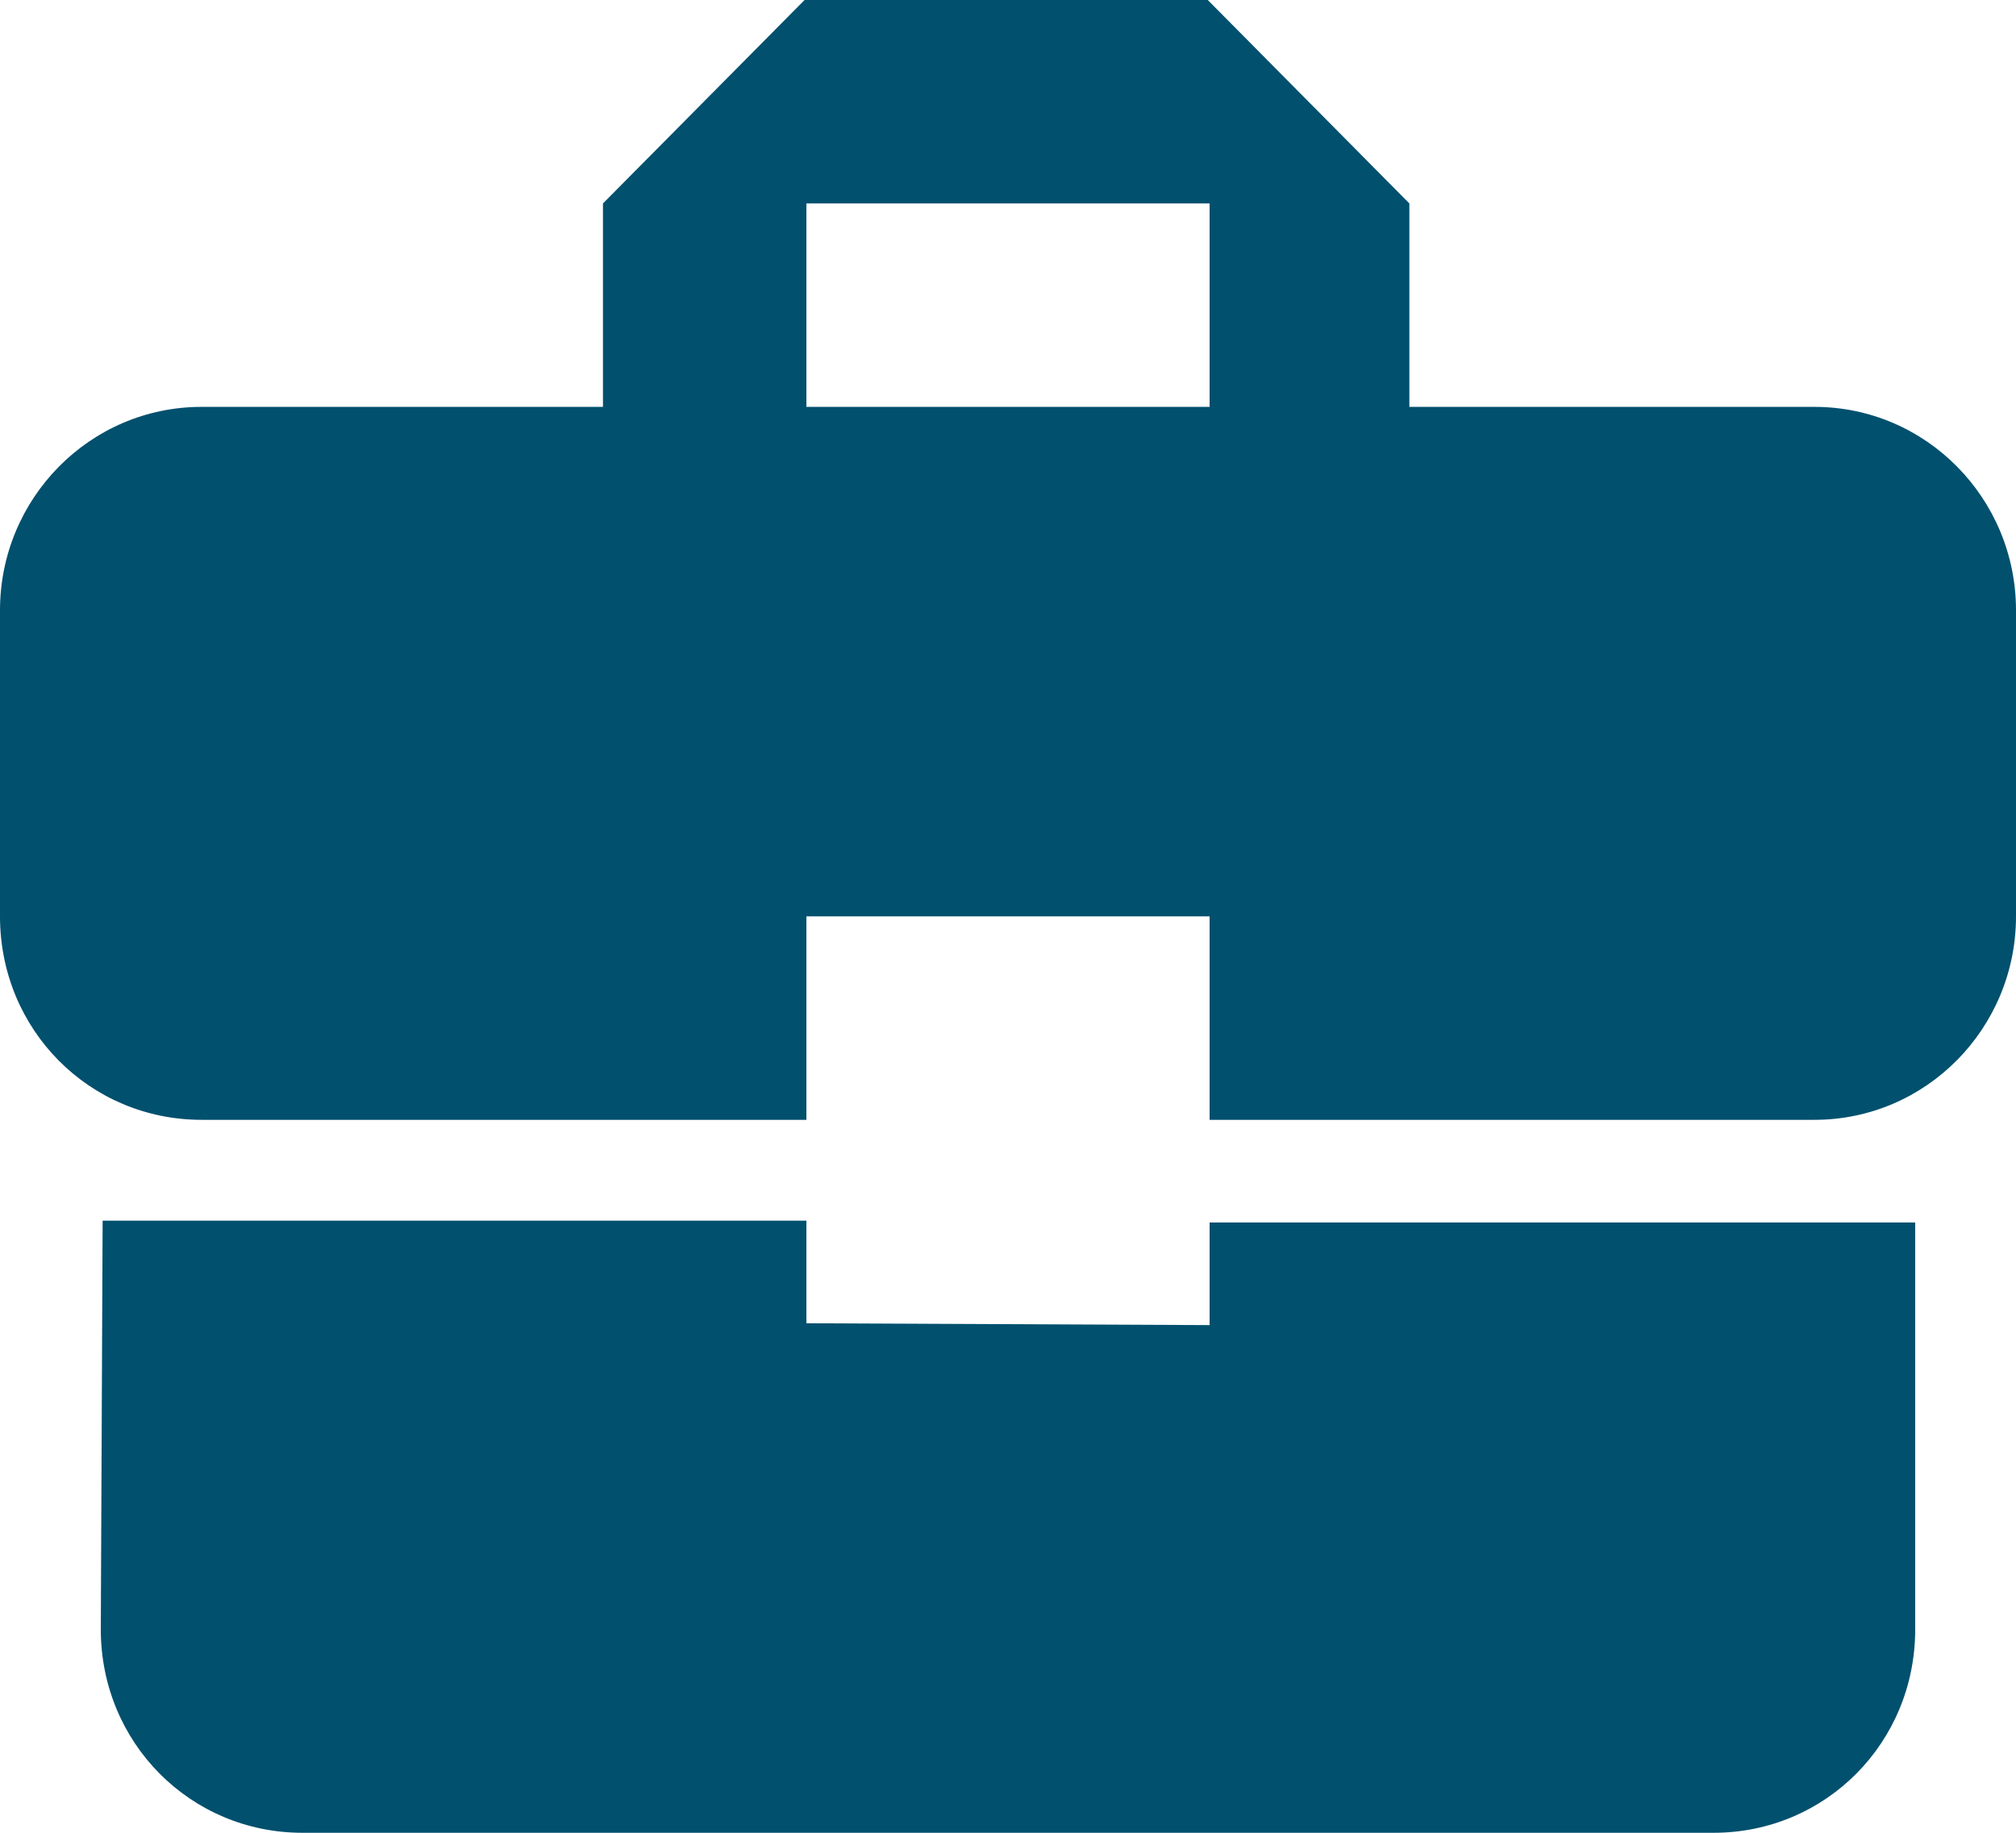 <svg xmlns="http://www.w3.org/2000/svg" viewBox="0 0 110 100" fill="#00506E">
    <path d="M44,72.2v-5.6H5.6L5.5,88.9c0,6.2,4.9,11.1,11,11.1h77c6.1,0,11-4.9,11-11.1V66.7H66v5.6L44,72.2L44,72.2z"/>
    <path d="M99,22.2H76.9V11.1L65.9,0h-22l-11,11.1v11.1H11c-6.1,0-11,5-11,11.1V50c0,6.2,4.9,11.1,11,11.1h33V50h22v11.1h33c6.1,0,11-5,11-11.1V33.3C110,27.2,105.1,22.2,99,22.2z M66,22.2H44V11.1h22V22.2z"/>
</svg>
